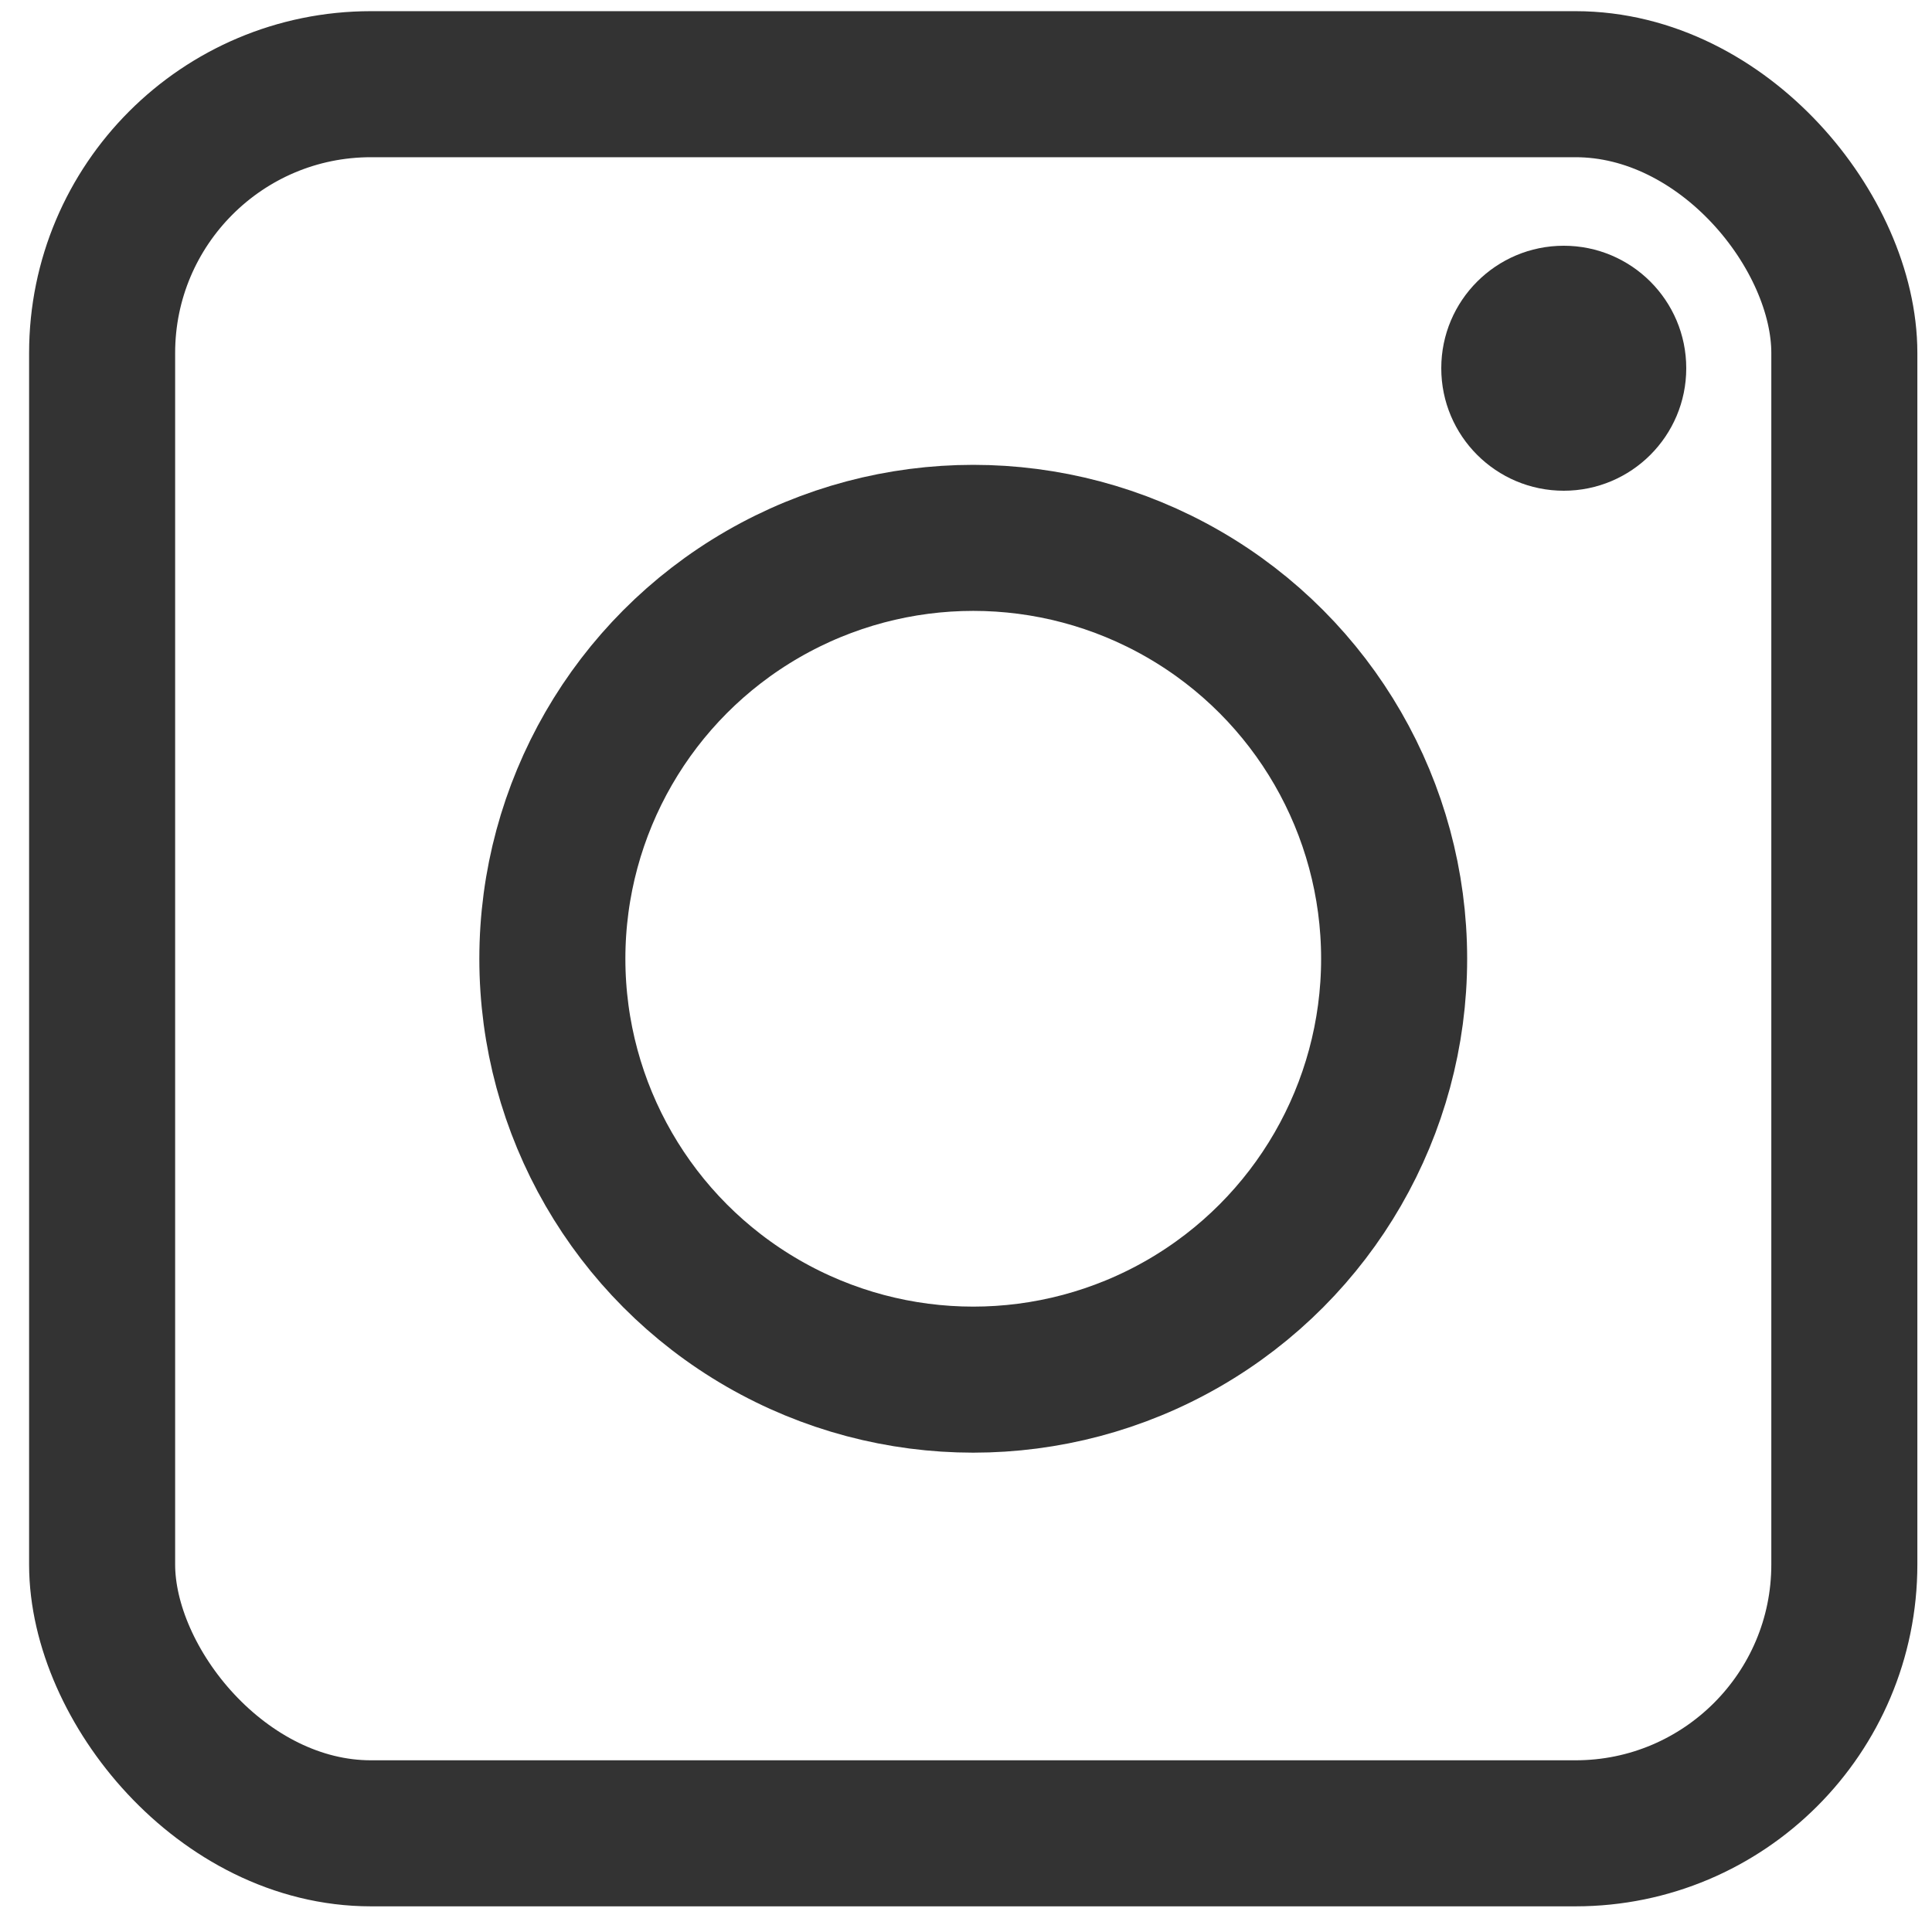 <?xml version="1.0" encoding="UTF-8" standalone="no"?>
<svg
   xmlns:dc="http://purl.org/dc/elements/1.1/"
   xmlns:cc="http://creativecommons.org/ns#"
   xmlns:rdf="http://www.w3.org/1999/02/22-rdf-syntax-ns#"
   xmlns:svg="http://www.w3.org/2000/svg"
   xmlns="http://www.w3.org/2000/svg"
   xmlns:sodipodi="http://sodipodi.sourceforge.net/DTD/sodipodi-0.dtd"
   xmlns:inkscape="http://www.inkscape.org/namespaces/inkscape"
   inkscape:version="1.0 (4035a4fb49, 2020-05-01)"
   width="200"
   height="200"
   viewBox="0 0 52.917 52.917"
   version="1.1"
   id="svg8"
   sodipodi:docname="instaicon.svg">
  <defs
     id="defs2">
    <rect
       id="rect20"
       height="52.917"
       width="52.917"
       y="0"
       x="0" />
  </defs>
  <sodipodi:namedview
     inkscape:snap-text-baseline="true"
     inkscape:snap-midpoints="true"
     inkscape:snap-smooth-nodes="true"
     inkscape:snap-intersection-paths="true"
     inkscape:object-paths="true"
     inkscape:bbox-paths="true"
     inkscape:snap-bbox-edge-midpoints="true"
     inkscape:bbox-nodes="true"
     inkscape:snap-bbox-midpoints="true"
     inkscape:snap-center="true"
     inkscape:snap-nodes="true"
     inkscape:object-nodes="true"
     inkscape:snap-others="true"
     inkscape:snap-global="true"
     inkscape:window-maximized="1"
     inkscape:window-y="-11"
     inkscape:window-x="-11"
     inkscape:window-height="986"
     inkscape:window-width="1920"
     inkscape:snap-page="true"
     inkscape:snap-bbox="true"
     inkscape:snap-object-midpoints="true"
     units="px"
     inkscape:pagecheckerboard="true"
     showgrid="false"
     inkscape:document-rotation="0"
     inkscape:current-layer="layer2"
     inkscape:document-units="mm"
     inkscape:cy="89.16856"
     inkscape:cx="74.354914"
     inkscape:zoom="2.8"
     inkscape:pageshadow="2"
     inkscape:pageopacity="0.0"
     borderopacity="1.0"
     bordercolor="#666666"
     pagecolor="#ffffff"
     id="base" />
  <g
     style="display:none;opacity:1"
     id="layer1"
     inkscape:groupmode="layer"
     inkscape:label="fb">
    <g
       style="font-style:normal;font-weight:normal;font-size:10.583px;line-height:1.25;font-family:sans-serif;letter-spacing:0px;word-spacing:0px;white-space:pre;shape-inside:url(#rect20);fill:#333333;fill-opacity:1;stroke:none"
       id="text18"
       transform="matrix(7.666,0,0,7.666,13.936,-15.926)"
       aria-label="f">
      <path
         sodipodi:nodetypes="scsccsssccsccccc"
         id="path883"
         style="font-style:normal;font-variant:normal;font-weight:normal;font-stretch:normal;font-family:Bahnschrift;-inkscape-font-specification:Bahnschrift;fill:#333333;fill-opacity:1"
         d="m 0.982,3.633 c 0,-0.475 0.109,-0.83 0.326,-1.065 C 1.528,2.331 1.866,2.212 2.32,2.212 h 0.775 v 1.082 H 2.52 c -0.1,0 -0.176,0.038 -0.227,0.114 -0.052,0.076 -0.078,0.174 -0.078,0.295 V 8.912 H 0.982 Z M 0.302,4.361 H 3.095 L 2.949,5.469 H 0.302 Z" />
    </g>
  </g>
  <g
     style="display:inline"
     inkscape:label="insta"
     id="layer2"
     inkscape:groupmode="layer">
    <rect
       ry="7.363"
       y="2.306"
       x="2.797"
       height="47.908"
       width="47.719"
       id="rect894"
       style="opacity:1;vector-effect:none;fill:none;fill-opacity:1;fill-rule:evenodd;stroke:#333333;stroke-width:4;stroke-linecap:butt;stroke-linejoin:miter;stroke-miterlimit:4;stroke-dasharray:none;stroke-dashoffset:0;stroke-opacity:1" />
    <circle
       r="11.528"
       cy="26.26"
       cx="26.657"
       id="path898"
       style="fill:none;fill-rule:evenodd;stroke:#333333;stroke-width:4;stroke-miterlimit:4;stroke-dasharray:none;stroke-opacity:1" />
    <circle
       style="display:inline;fill:#333333;fill-opacity:1;fill-rule:evenodd;stroke:none;stroke-width:2;stroke-miterlimit:4;stroke-dasharray:none;stroke-opacity:1"
       id="path898-6"
       cx="42.831"
       cy="10.086"
       r="3.355" />
  </g>
</svg>
